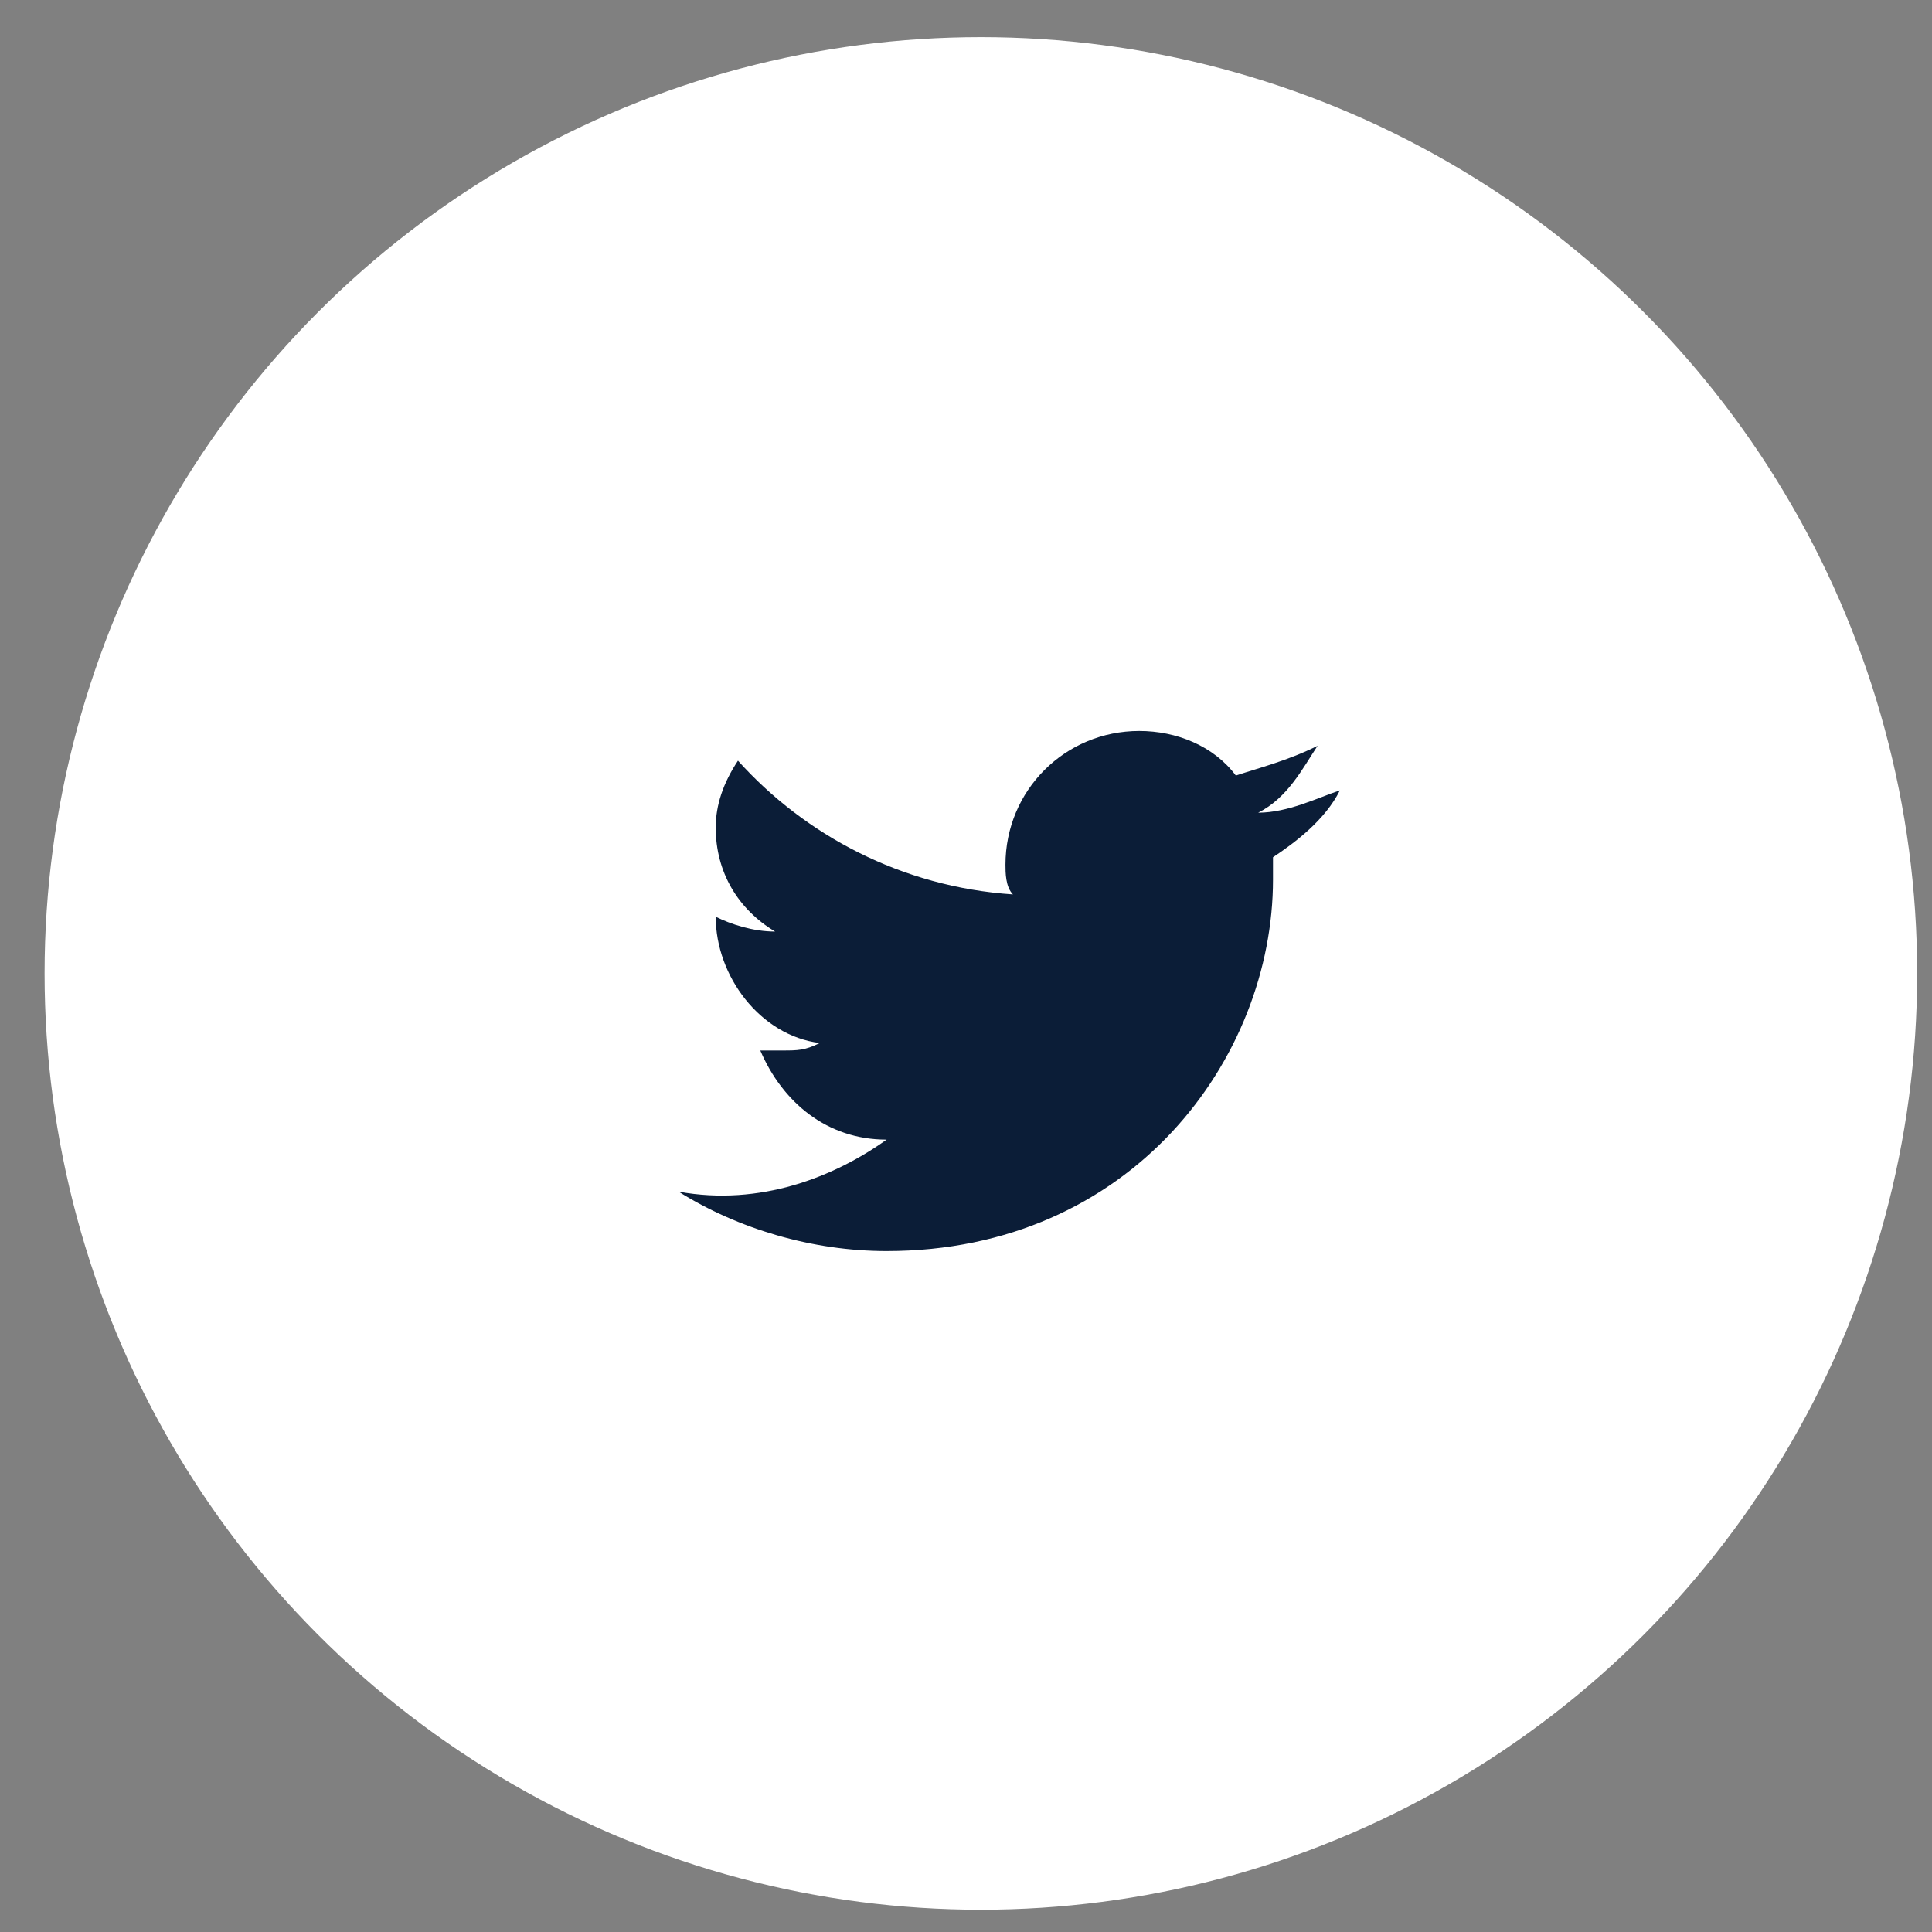 <svg xmlns="http://www.w3.org/2000/svg" width="40" height="40" viewBox="0 0 40 40">
    <rect x="0" y="0" width="40" height="40" fill="#808080" stroke="none"/>
    <g fill="none" fill-rule="evenodd">
        <circle cx="20.308" cy="20.154" r="19.385" fill="#FFF"/>
        <circle cx="20.308" cy="20.154" r="18.462" fill="#FFF"/>
        <path fill="#0B1D37" d="M27.74 16.364c-.46.154-1.076.462-1.691.462.615-.308.923-.923 1.23-1.385-.615.308-1.23.462-1.692.616-.461-.616-1.23-.923-2-.923-1.538 0-2.77 1.23-2.77 2.769 0 .154 0 .461.155.615-2.308-.154-4.308-1.23-5.693-2.769-.307.462-.461.923-.461 1.385 0 .923.461 1.692 1.23 2.153-.461 0-.922-.153-1.23-.307 0 1.23.923 2.461 2.154 2.615-.308.154-.462.154-.77.154h-.461c.461 1.077 1.385 1.846 2.615 1.846-1.077.77-2.615 1.385-4.307 1.077 1.23.77 2.769 1.23 4.307 1.23 5.077 0 8-4 8-7.691v-.462c.462-.308 1.077-.77 1.385-1.385"/>
    </g>
</svg>
